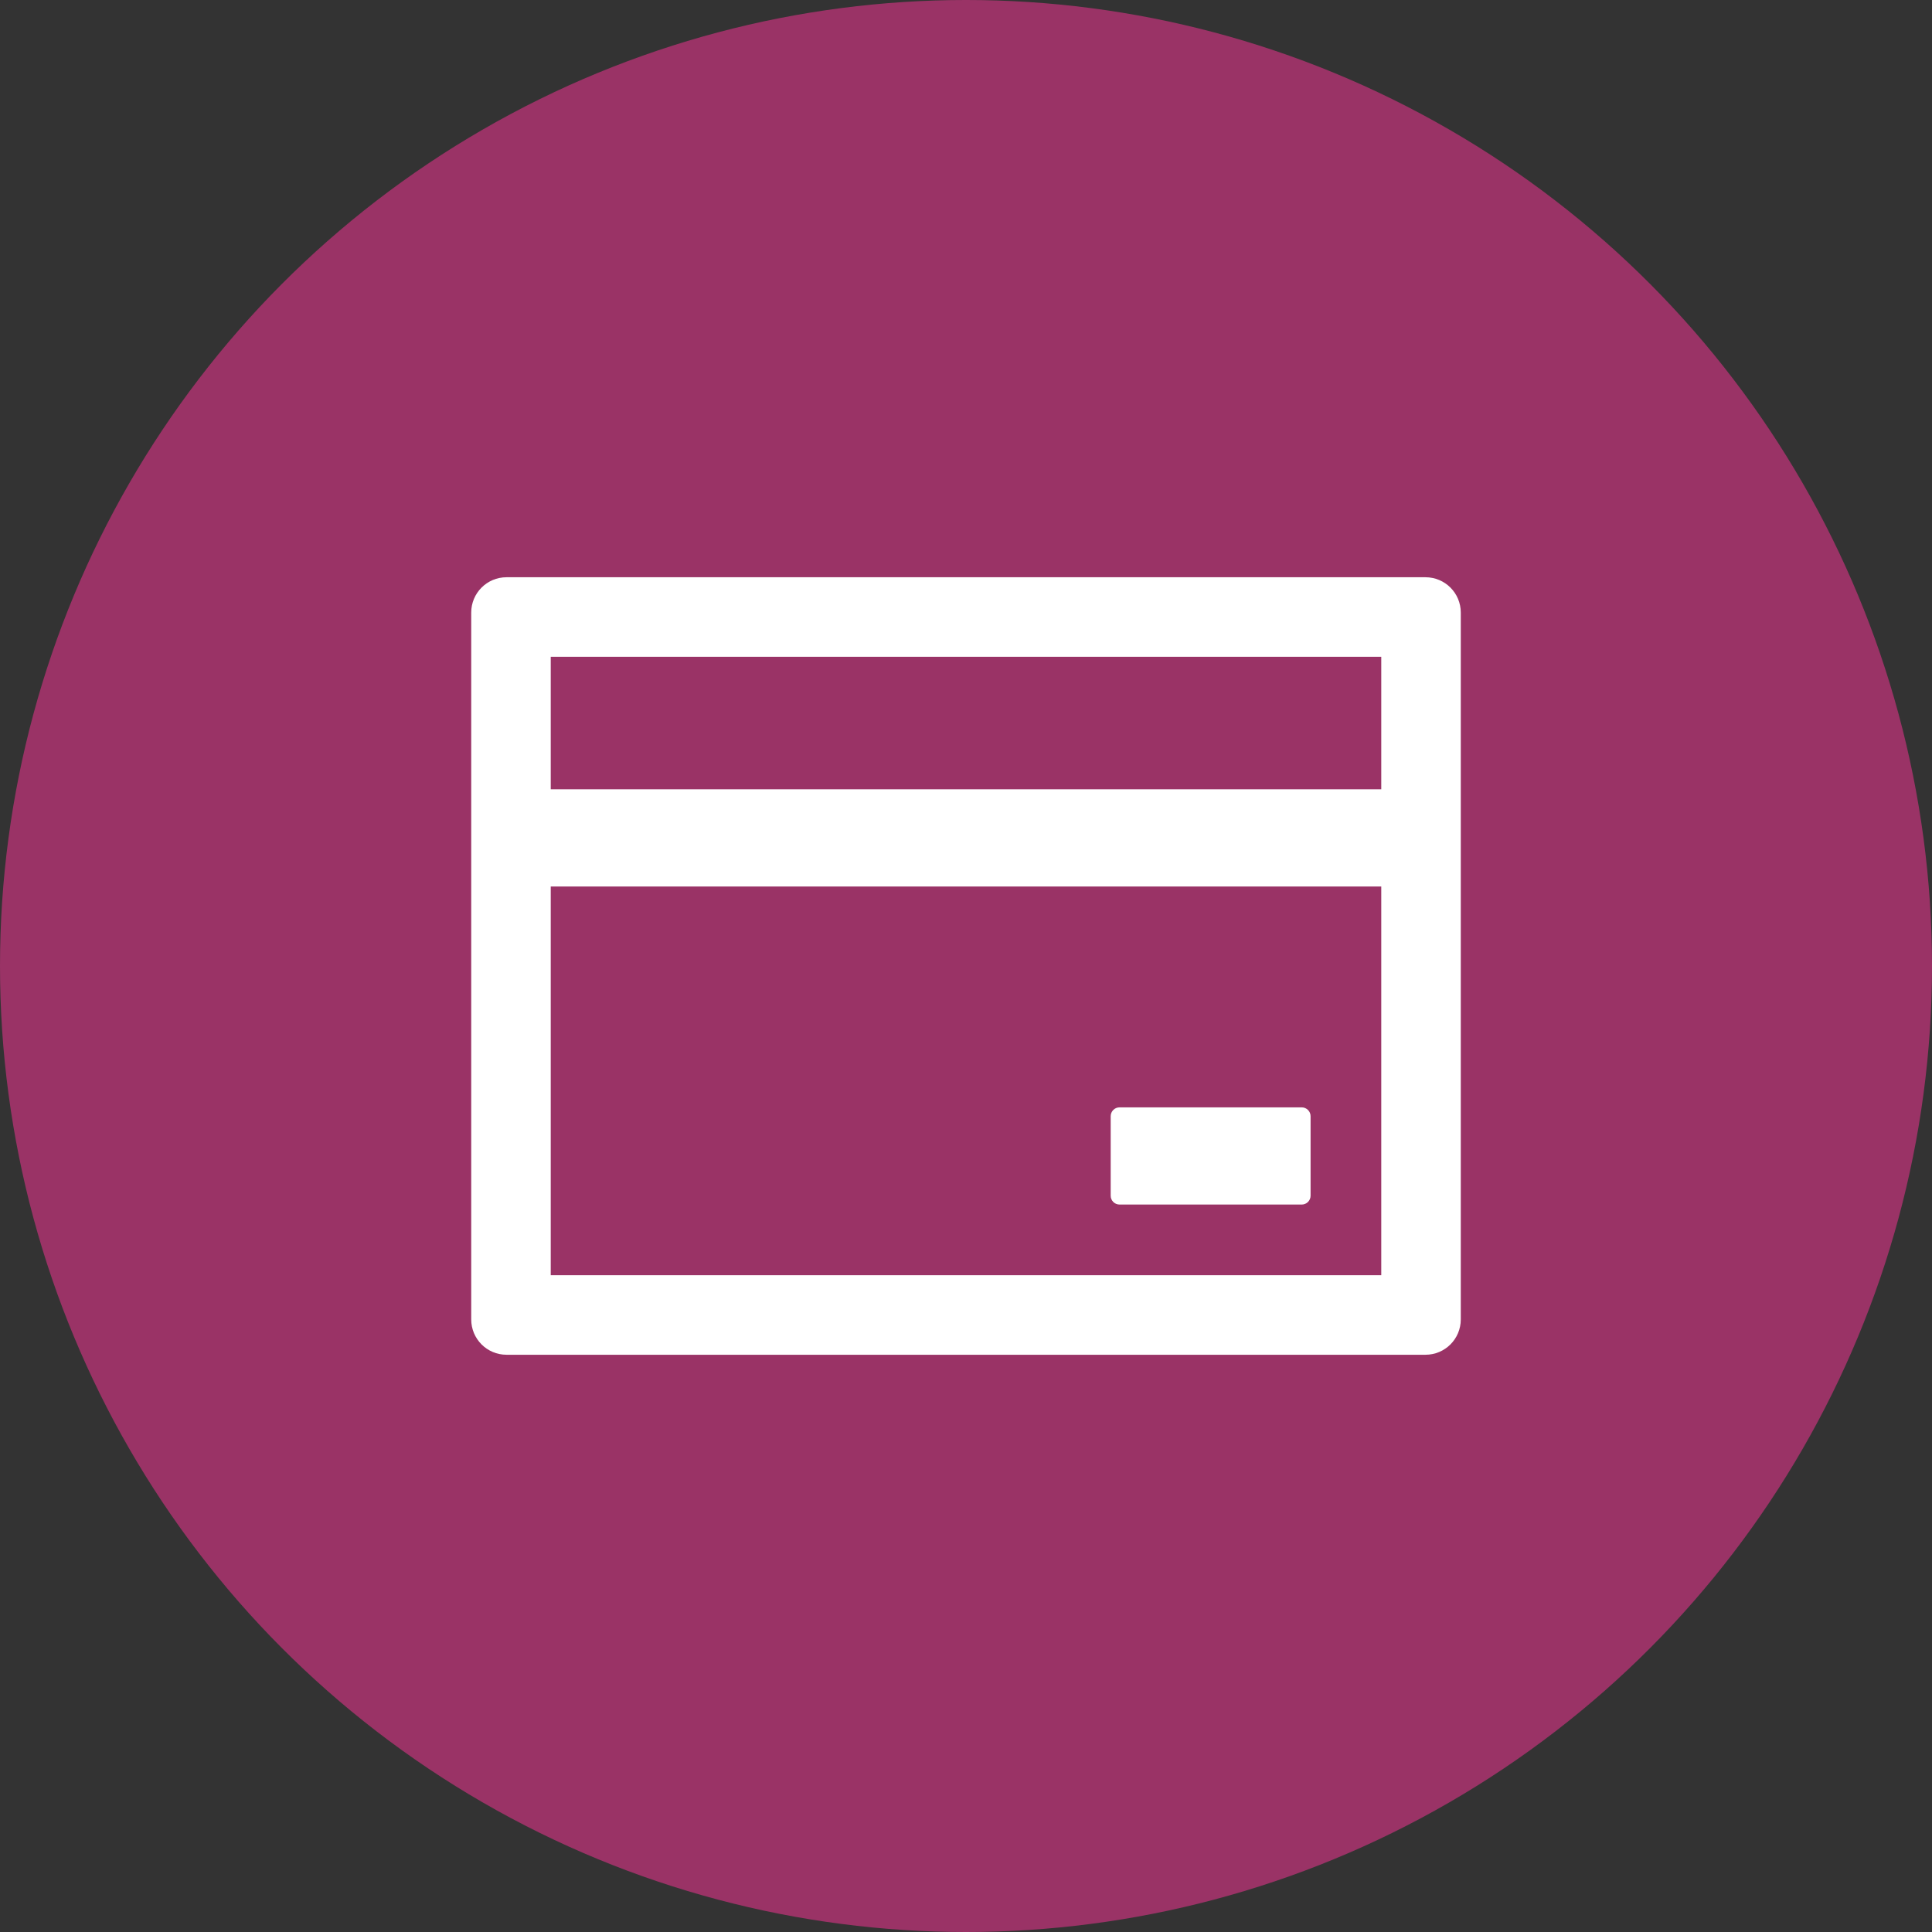 <svg width="82" height="82" viewBox="0 0 82 82" fill="none" xmlns="http://www.w3.org/2000/svg">
<rect x="0" y="0" width="82" height="82" fill="#333333" stroke="none"/>
<circle cx="41" cy="41" r="41" fill="#9A3366"/>
<path d="M60.5 24.5H21.5C20.67 24.5 20 25.17 20 26V56C20 56.83 20.67 57.5 21.5 57.5H60.5C61.33 57.5 62 56.83 62 56V26C62 25.17 61.33 24.5 60.5 24.5ZM23.375 27.875H58.625V33.5H23.375V27.875ZM58.625 54.125H23.375V37.625H58.625V54.125ZM47.516 51.125H55.25C55.456 51.125 55.625 50.956 55.625 50.75V47.375C55.625 47.169 55.456 47 55.25 47H47.516C47.309 47 47.141 47.169 47.141 47.375V50.75C47.141 50.956 47.309 51.125 47.516 51.125Z" fill="white"/>
</svg>

